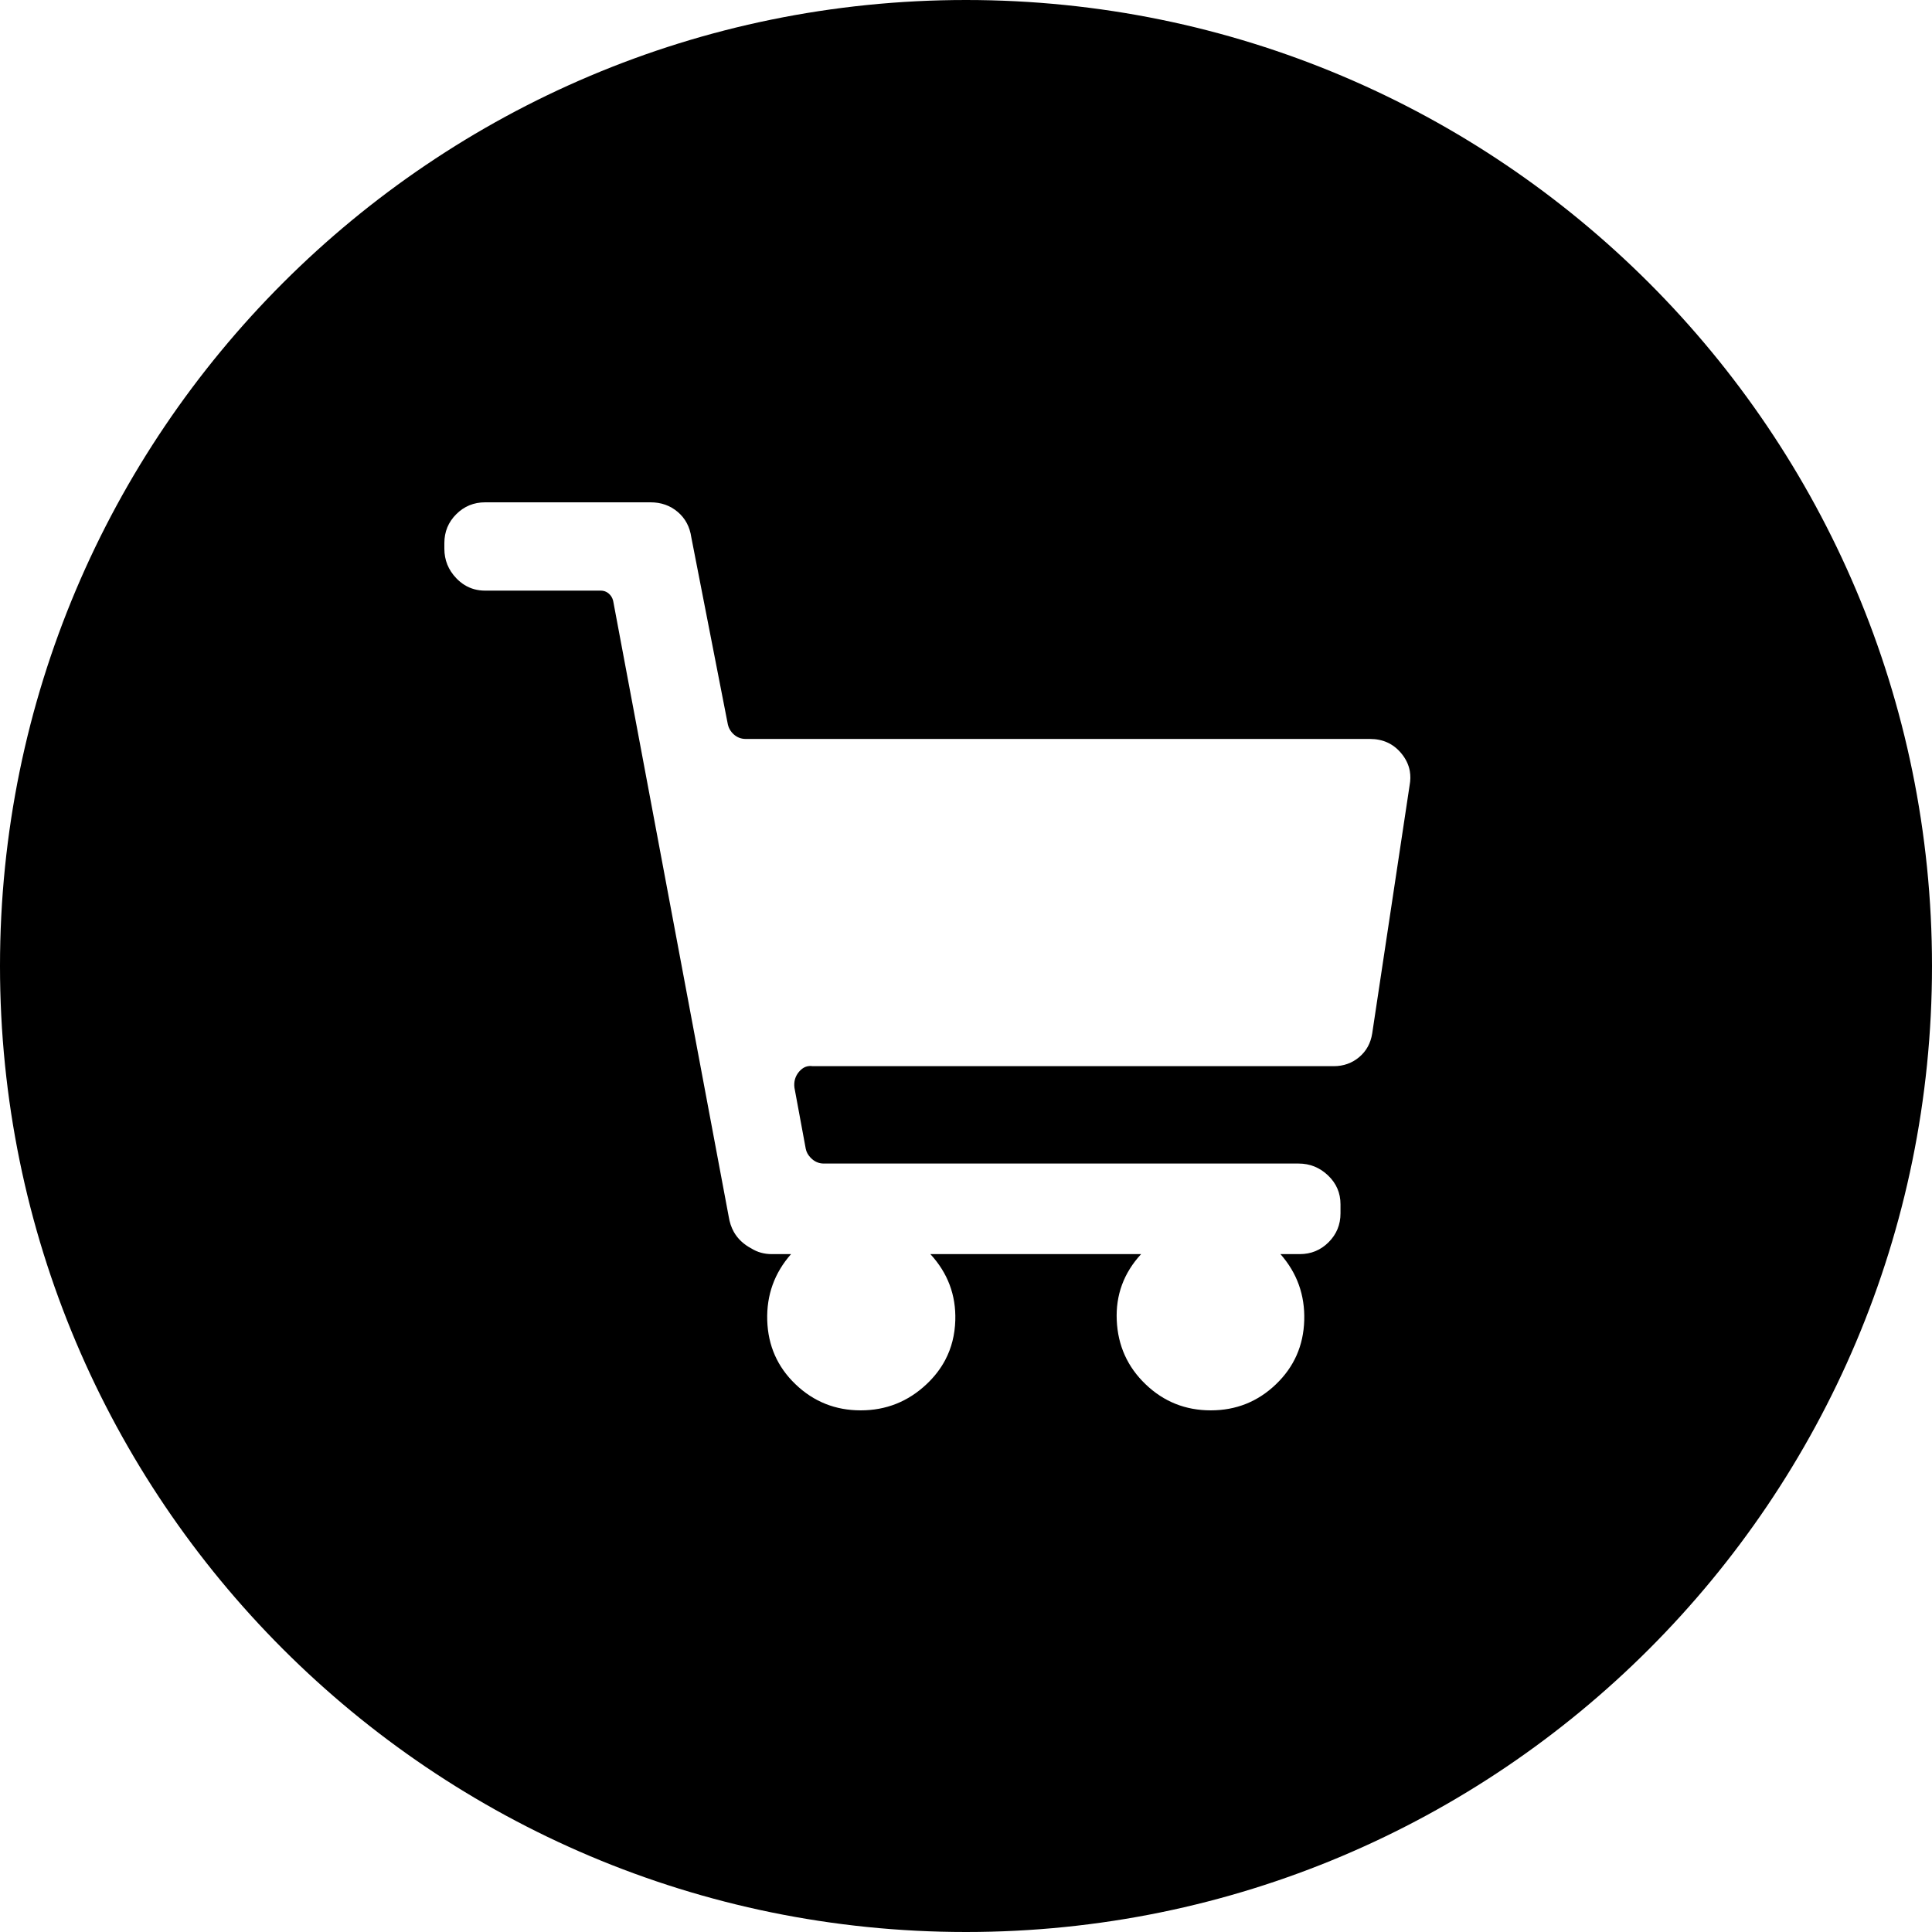 <svg width="100" height="100" viewBox="0 0 100 100" fill="none" xmlns="http://www.w3.org/2000/svg">
<path fill-rule="evenodd" clip-rule="evenodd" d="M50 100C77.614 100 100 77.614 100 50C100 22.386 77.614 0 50 0C22.386 0 0 22.386 0 50C0 77.614 22.386 100 50 100ZM38.598 38.248H70.909C71.573 38.248 72.111 38.492 72.521 38.98C72.763 39.269 72.914 39.58 72.972 39.915C73.013 40.148 73.009 40.394 72.961 40.65L71.026 53.485C70.948 53.993 70.723 54.403 70.352 54.716C69.98 55.028 69.54 55.185 69.032 55.185H42.058C41.85 55.155 41.665 55.204 41.502 55.333C41.45 55.373 41.401 55.422 41.354 55.477C41.159 55.712 41.081 55.985 41.12 56.298L41.706 59.463C41.738 59.623 41.816 59.77 41.94 59.904C41.967 59.934 41.997 59.962 42.028 59.99C42.205 60.147 42.41 60.225 42.644 60.225H67.214C67.801 60.225 68.309 60.43 68.739 60.84C69.169 61.25 69.384 61.748 69.384 62.334V62.803C69.384 63.389 69.179 63.887 68.768 64.298C68.358 64.708 67.859 64.913 67.273 64.913H66.276C67.136 65.89 67.546 67.032 67.507 68.341C67.468 69.649 66.98 70.754 66.041 71.652C65.103 72.551 63.98 73 62.669 73C61.36 73 60.236 72.551 59.298 71.652C58.36 70.754 57.861 69.649 57.803 68.341C57.744 67.032 58.164 65.89 59.063 64.913H48.156C49.056 65.89 49.485 67.032 49.446 68.341C49.424 69.089 49.252 69.77 48.929 70.385C48.687 70.845 48.361 71.268 47.951 71.652C46.993 72.551 45.86 73 44.55 73C43.24 73 42.117 72.551 41.178 71.652C40.24 70.754 39.752 69.649 39.712 68.341C39.673 67.032 40.084 65.89 40.944 64.913H39.947C39.556 64.913 39.204 64.815 38.891 64.62C38.485 64.405 38.182 64.118 37.98 63.758C37.852 63.527 37.765 63.268 37.719 62.978L31.737 31.099C31.698 30.942 31.62 30.815 31.503 30.718C31.422 30.65 31.331 30.605 31.232 30.585C31.187 30.576 31.141 30.571 31.092 30.571H25.111C24.716 30.571 24.361 30.474 24.046 30.279C23.893 30.185 23.75 30.067 23.616 29.927C23.205 29.497 23 28.989 23 28.402V28.109C23 27.523 23.205 27.025 23.616 26.615C24.026 26.205 24.524 26 25.111 26H33.672C34.22 26 34.689 26.166 35.08 26.498C35.471 26.83 35.705 27.27 35.783 27.816L37.66 37.428C37.679 37.542 37.714 37.647 37.766 37.742C37.82 37.843 37.892 37.934 37.982 38.014C38.158 38.17 38.364 38.248 38.598 38.248Z" fill="black"/>
</svg>
